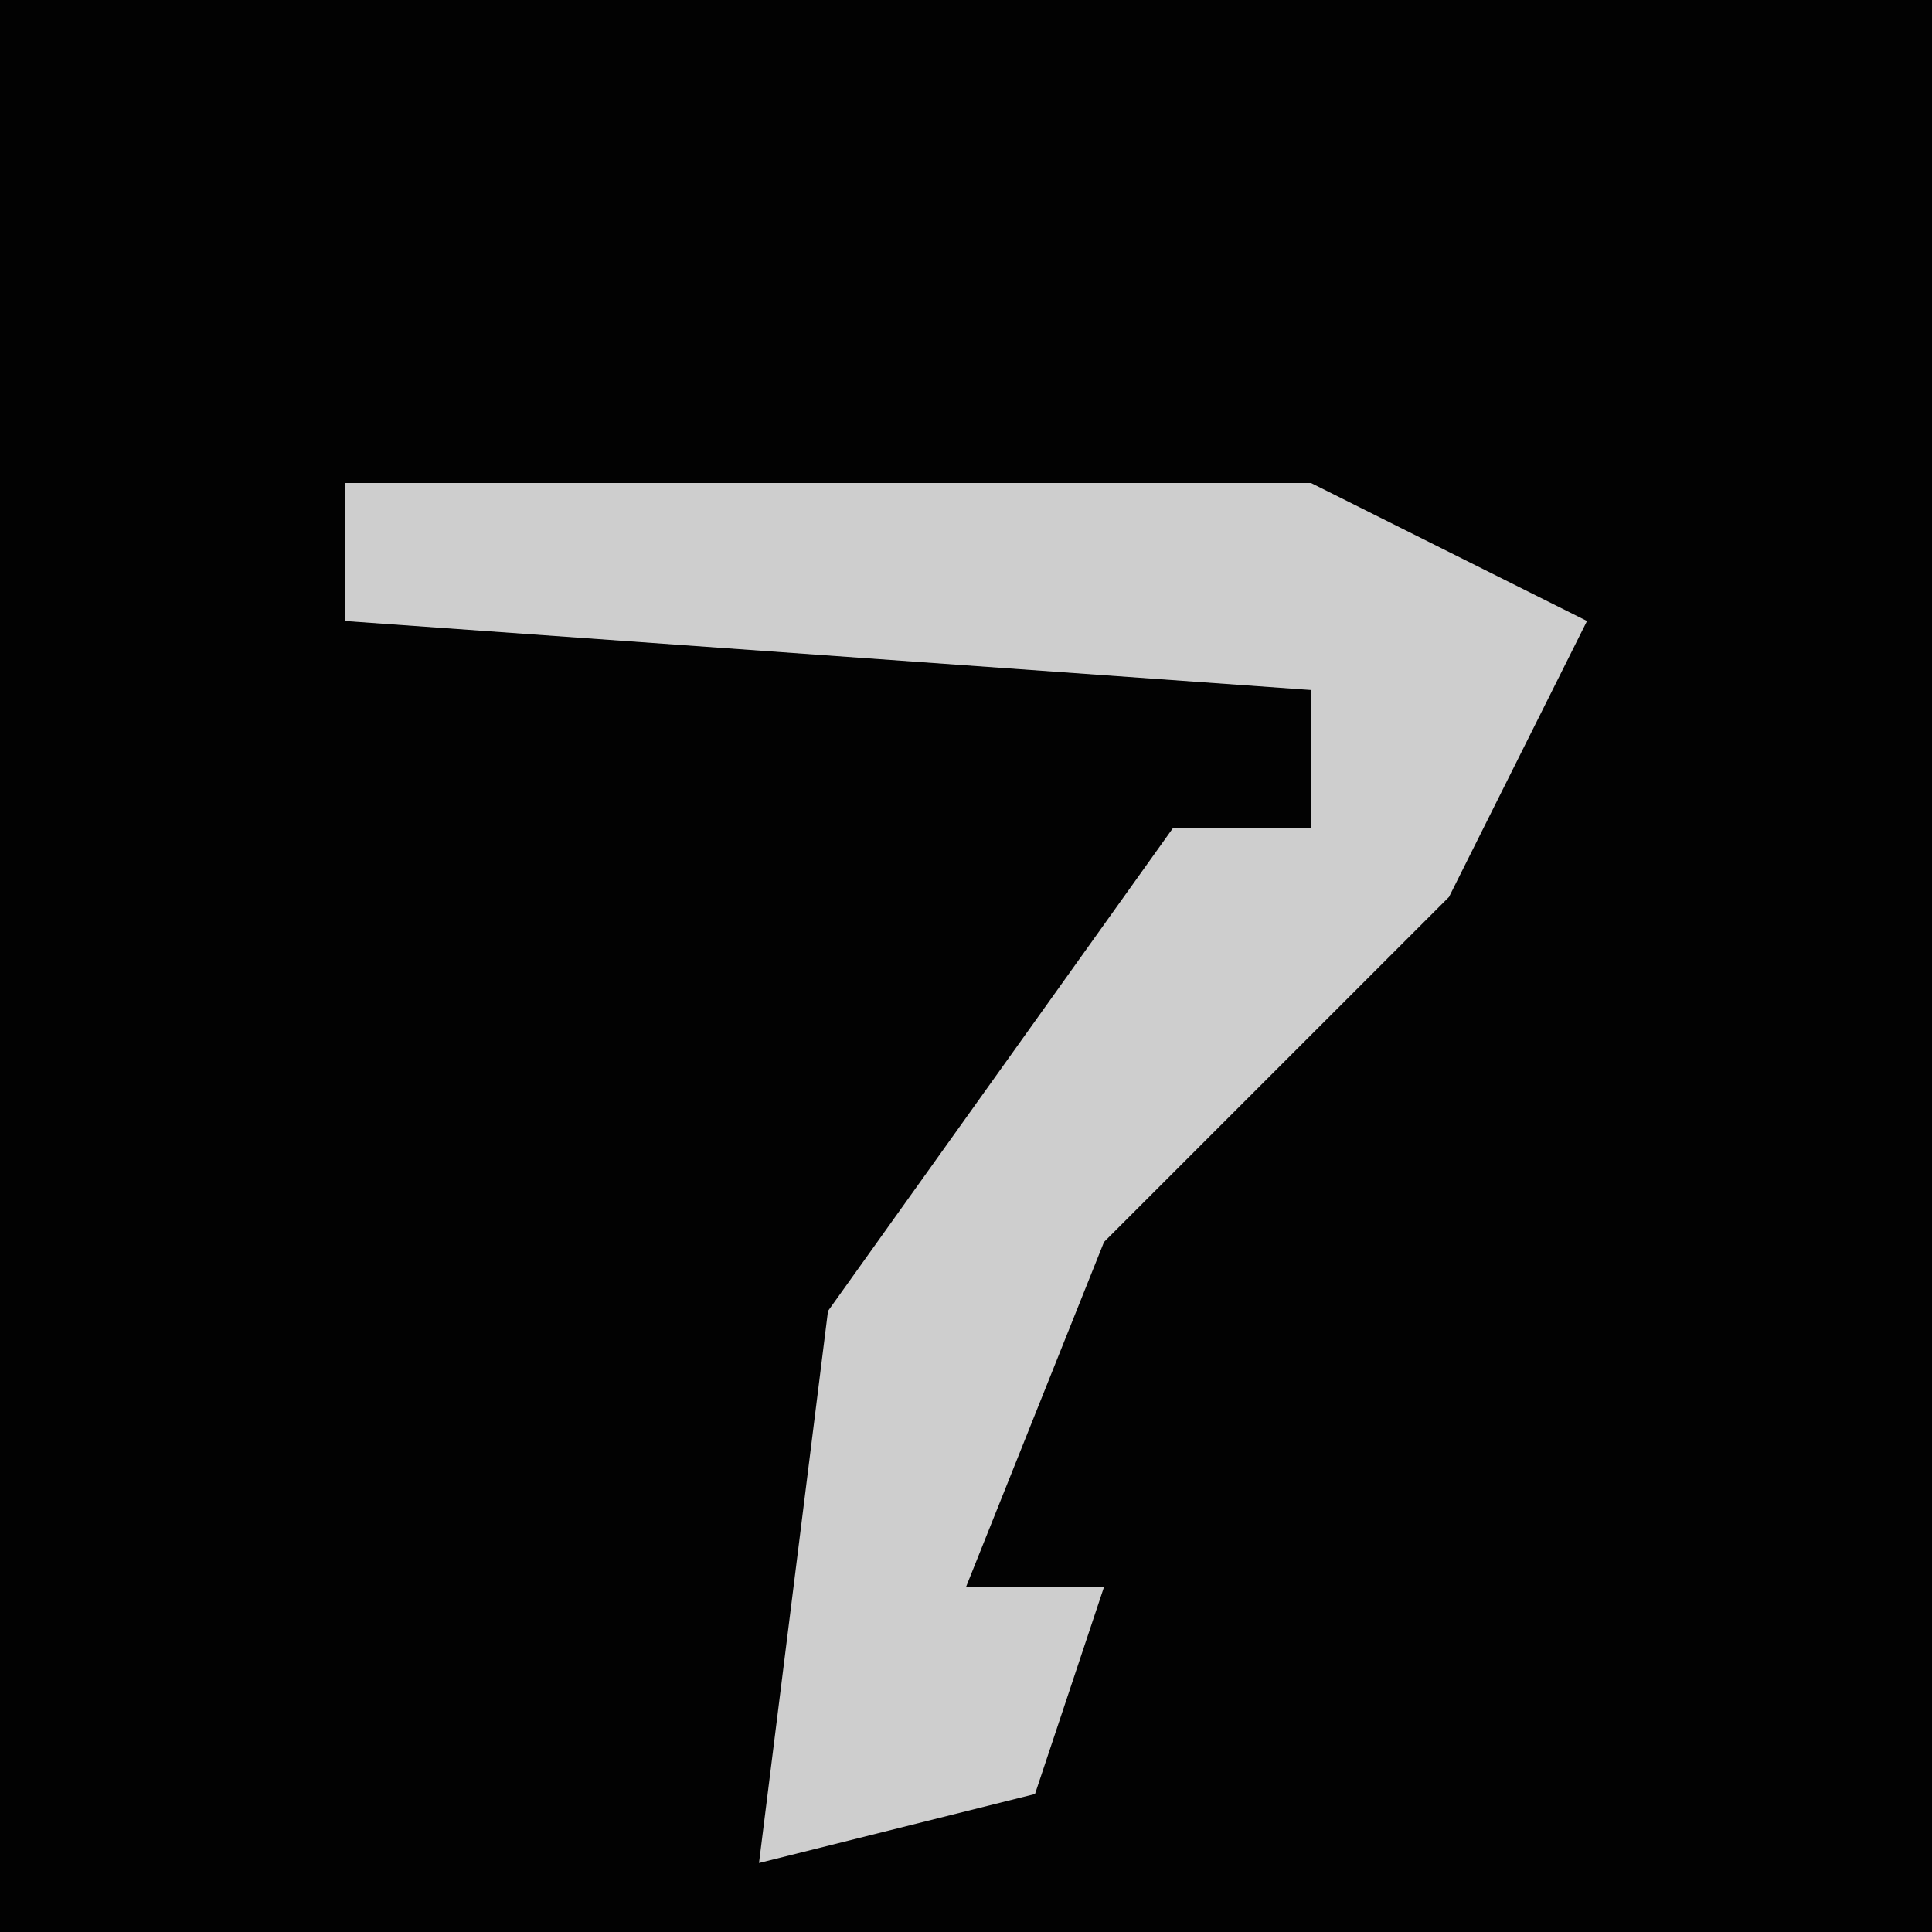 <?xml version="1.0" encoding="UTF-8"?>
<svg version="1.1" xmlns="http://www.w3.org/2000/svg" width="28" height="28">
<path d="M0,0 L28,0 L28,28 L0,28 Z " fill="#020202" transform="translate(0,0)"/>
<path d="M0,0 L14,0 L18,2 L16,6 L11,11 L9,16 L11,16 L10,19 L6,20 L7,12 L12,5 L14,5 L14,3 L0,2 Z " fill="#CECECE" transform="translate(5,7)"/>
</svg>
